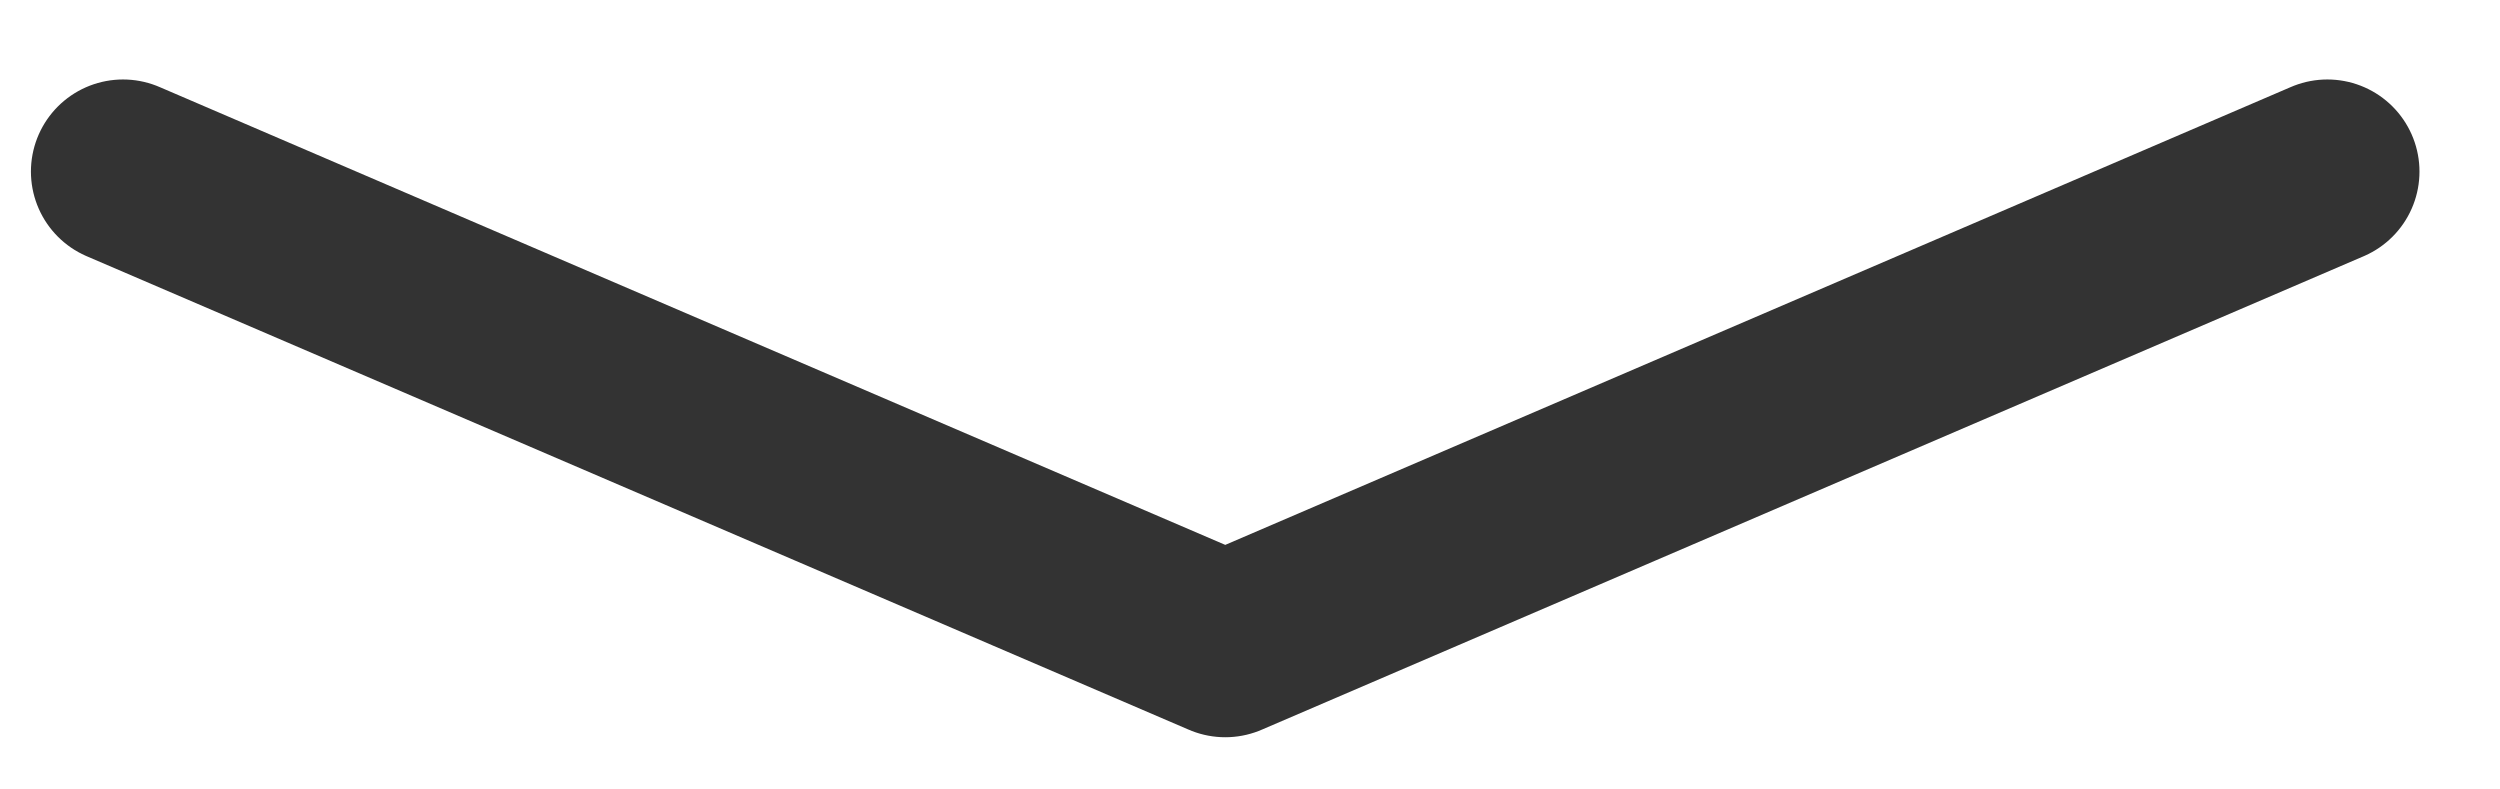 <svg width="19" height="6" viewBox="0 0 19 6" fill="none" xmlns="http://www.w3.org/2000/svg">
<path opacity="0.8" d="M0.935 1.304L9.312 4.903L17.688 1.304" stroke="black" stroke-width="1.4" stroke-linecap="round" stroke-linejoin="round"/>
</svg>
